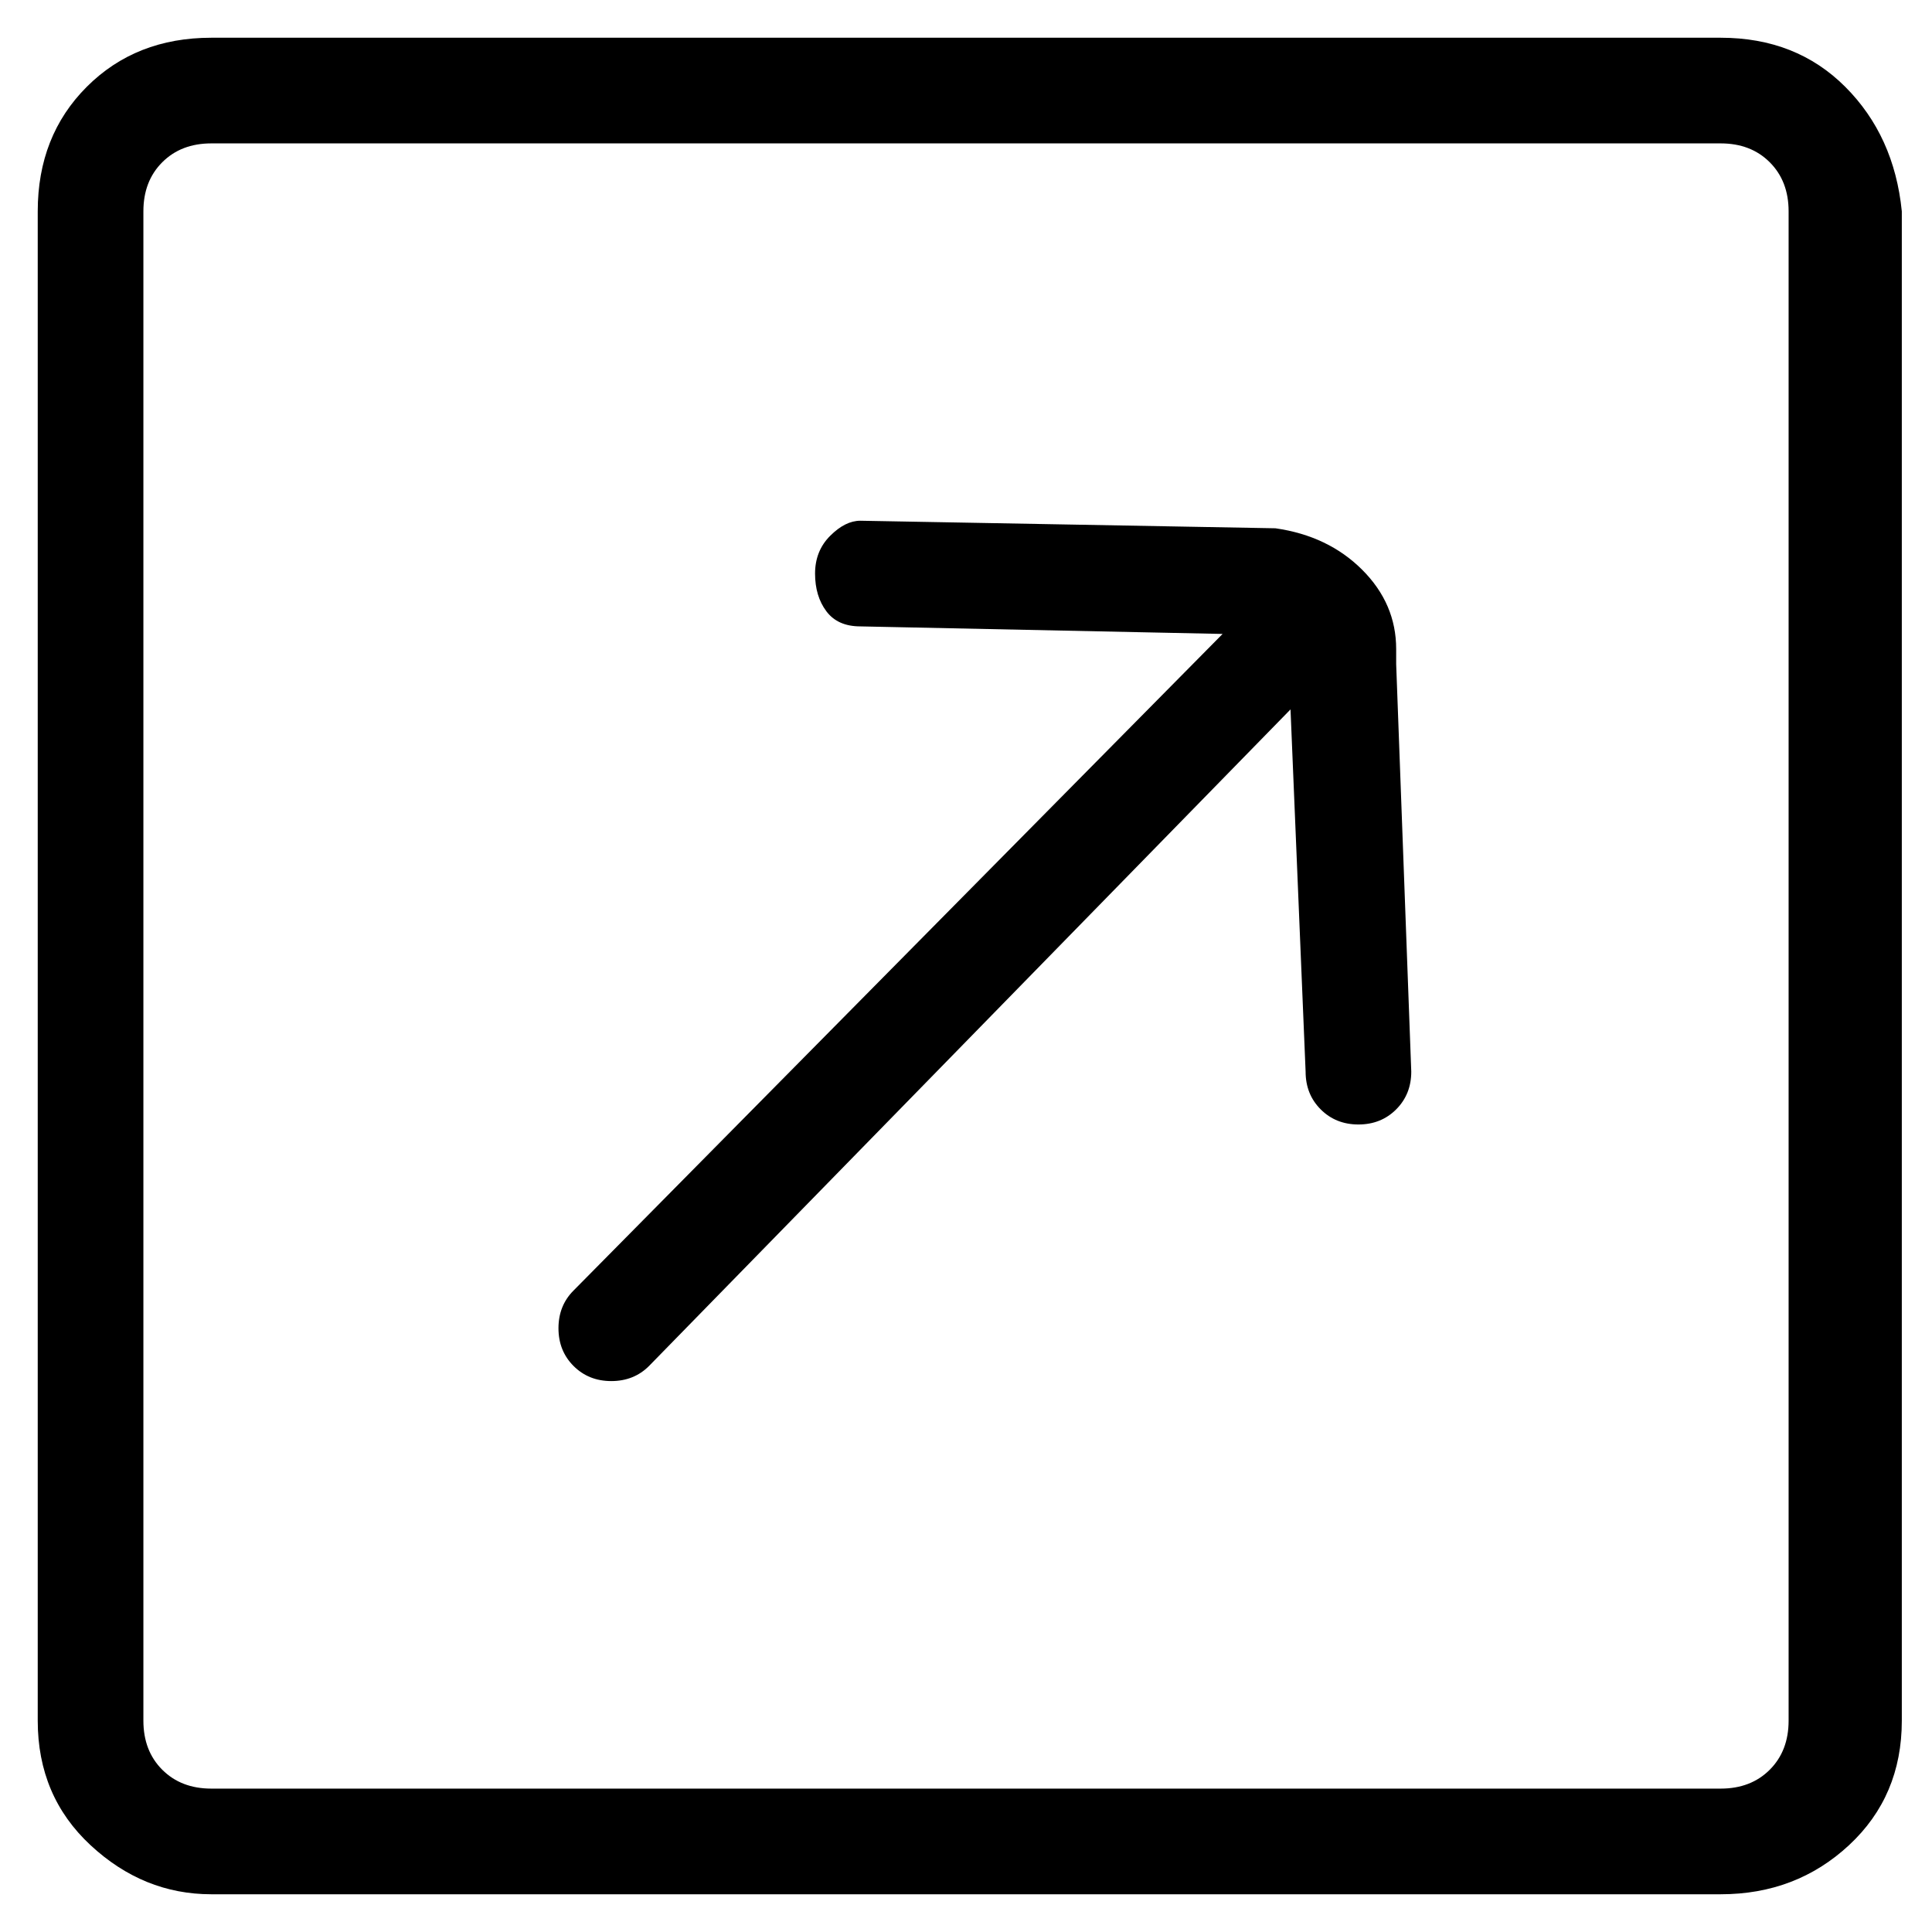 <svg viewBox="0 0 256 256" xmlns="http://www.w3.org/2000/svg">
  <path transform="scale(1, -1) translate(0, -256)" fill="currentColor" d="M185 170q0 6 -4.5 10.5t-11.5 5.5l-55 1q-2 0 -4 -2t-2 -5t1.5 -5t4.5 -2l48 -1l-86 -87q-2 -2 -2 -5t2 -5t5 -2t5 2l85 87l2 -48q0 -3 2 -5t5 -2v0q3 0 5 2t2 5l-2 54v2zM228 251h-200q-10 0 -16.5 -6.5t-6.5 -16.5v-200q0 -10 7 -16.5t16 -6.5h200q10 0 17 6.5t7 16.5 v200q-1 10 -7.5 16.5t-16.5 6.5zM237 28q0 -4 -2.5 -6.5t-6.5 -2.5h-200q-4 0 -6.5 2.5t-2.5 6.5v200q0 4 2.5 6.5t6.5 2.5h200q4 0 6.5 -2.5t2.5 -6.5v-200z" />
</svg>